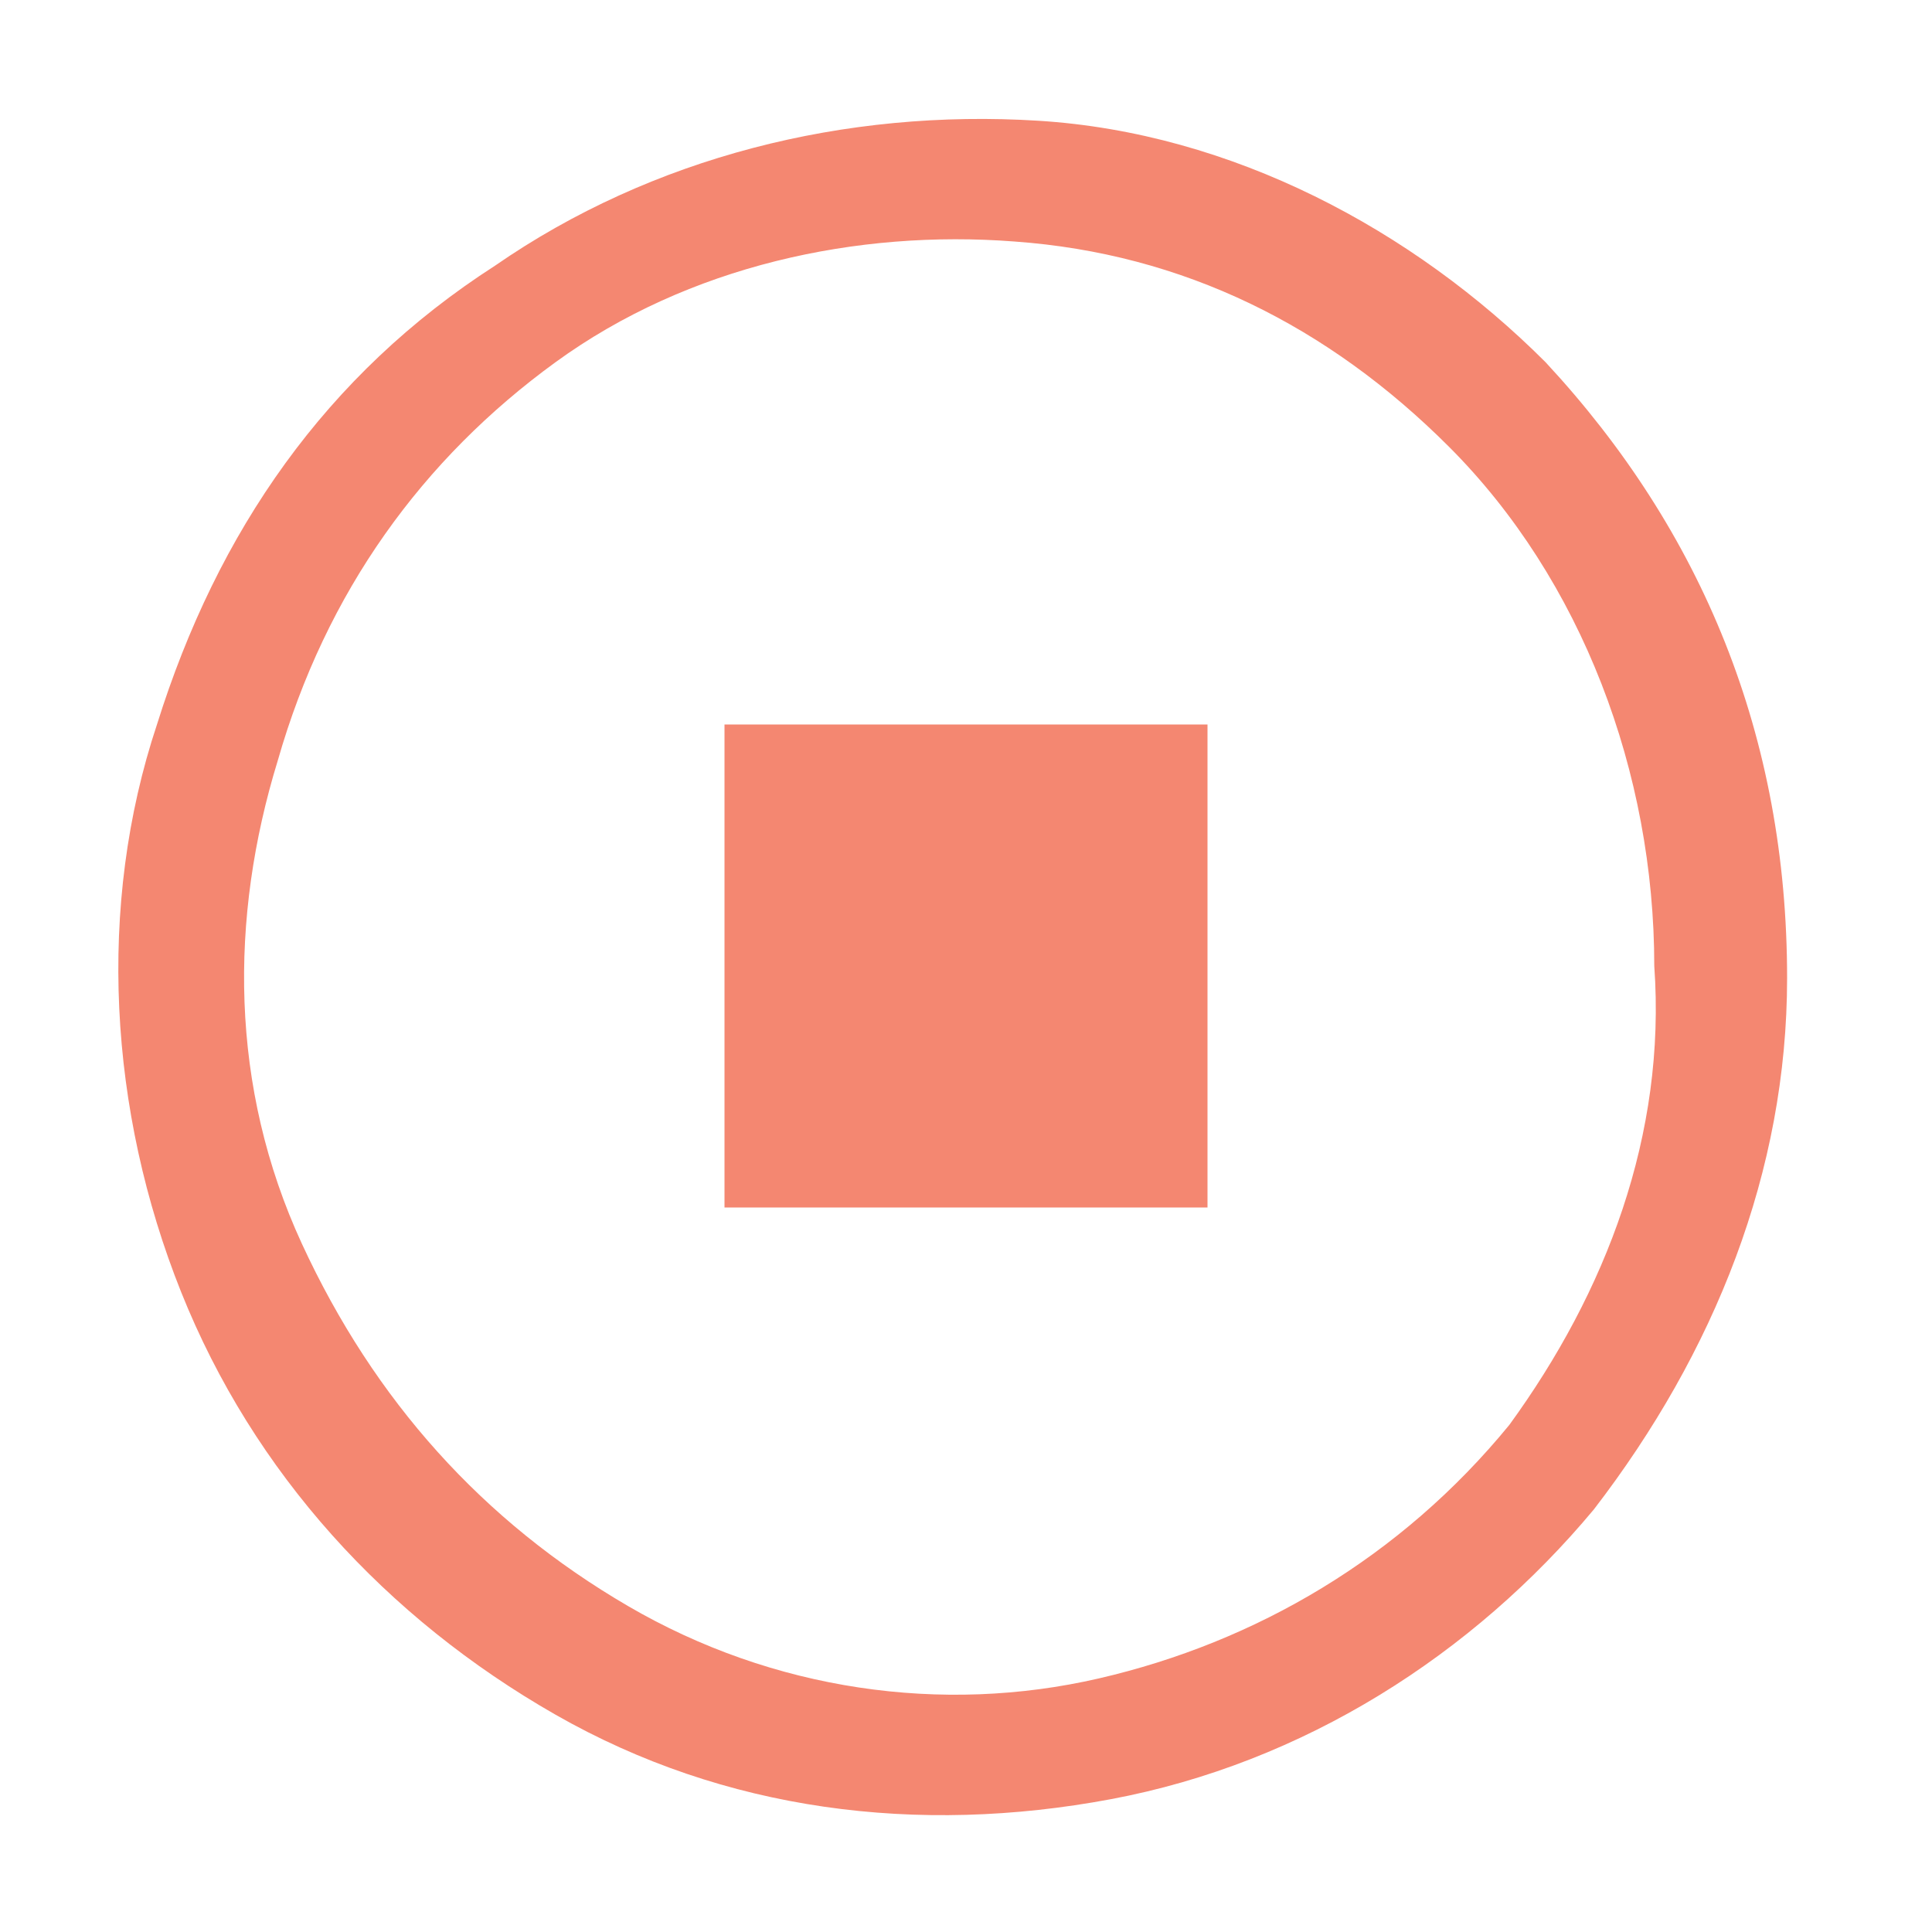 <svg width="16" height="16" viewBox="0 0 16 16" fill="none" xmlns="http://www.w3.org/2000/svg">
<rect x="6" y="6" width="4" height="4" fill="#F48771"/>
<path fill-rule="evenodd" clip-rule="evenodd" d="M8.6 1C10.2 1.1 11.7 1.9 12.8 3C14.1 4.4 14.8 6.1 14.8 8.1C14.8 9.7 14.2 11.2 13.2 12.5C12.2 13.7 10.8 14.6 9.2 14.9C7.6 15.2 6 15 4.6 14.2C3.2 13.4 2.1 12.2 1.5 10.7C0.9 9.2 0.8 7.5 1.3 6C1.8 4.4 2.7 3.1 4.1 2.2C5.4 1.3 7 0.9 8.6 1ZM9.1 13.9C10.4 13.6 11.6 12.9 12.5 11.8C13.3 10.7 13.8 9.4 13.7 8C13.7 6.4 13.1 4.8 12 3.7C11 2.7 9.8 2.1 8.4 2C7.1 1.9 5.7 2.2 4.6 3C3.5 3.8 2.7 4.9 2.3 6.3C1.9 7.6 1.9 9 2.5 10.3C3.1 11.6 4 12.6 5.2 13.3C6.4 14 7.8 14.2 9.1 13.9Z" fill="#F48771"/>
</svg>
